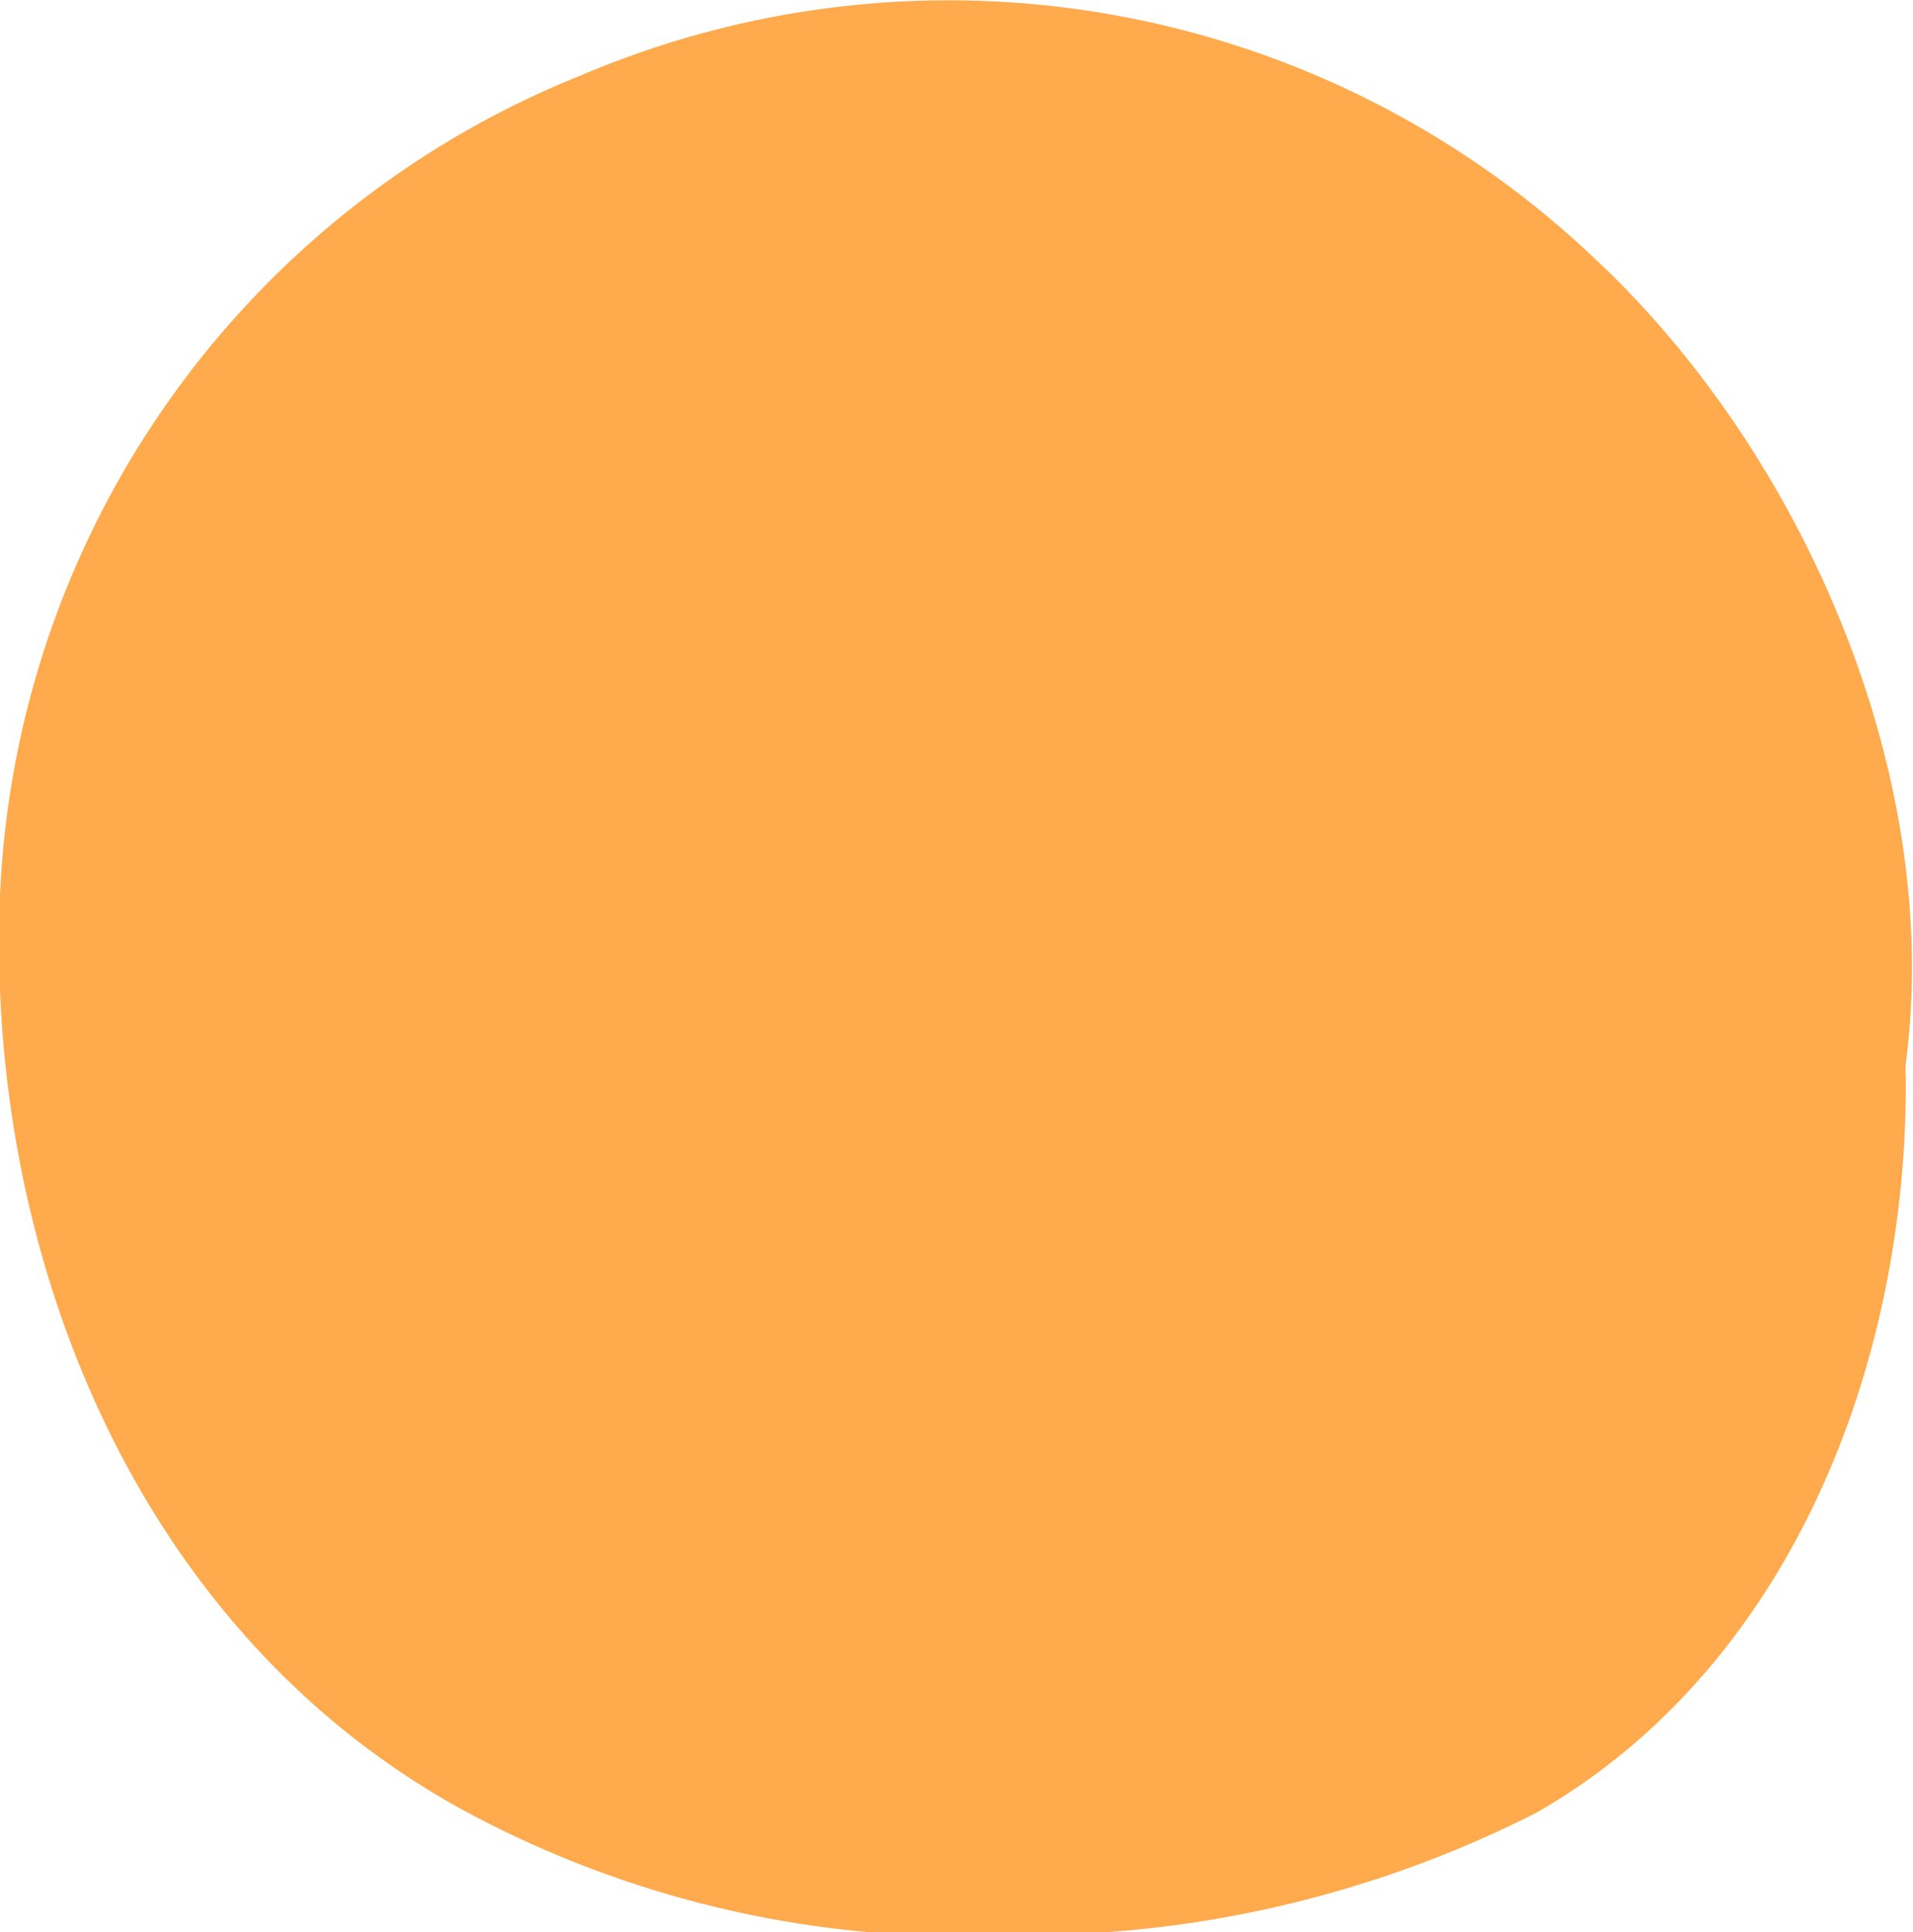 <svg xmlns="http://www.w3.org/2000/svg" viewBox="0 0 26.69 26.96"><defs><style>.cls-1{fill:#ffaa4c;}</style></defs><g id="Vectors"><path class="cls-1" d="M22.22,3.58A13.08,13.08,0,0,0,8.11,1.05,12.92,12.92,0,0,0,0,12.5c-.2,5,1.9,10.25,6.45,12.75A14.6,14.6,0,0,0,14.11,27a15.74,15.74,0,0,0,7.33-1.71c3.49-2,5.17-6.17,5.15-10.24a1.5,1.5,0,0,1,0-.22C27.12,10.78,25.12,6.27,22.22,3.58Z"/></g></svg>
